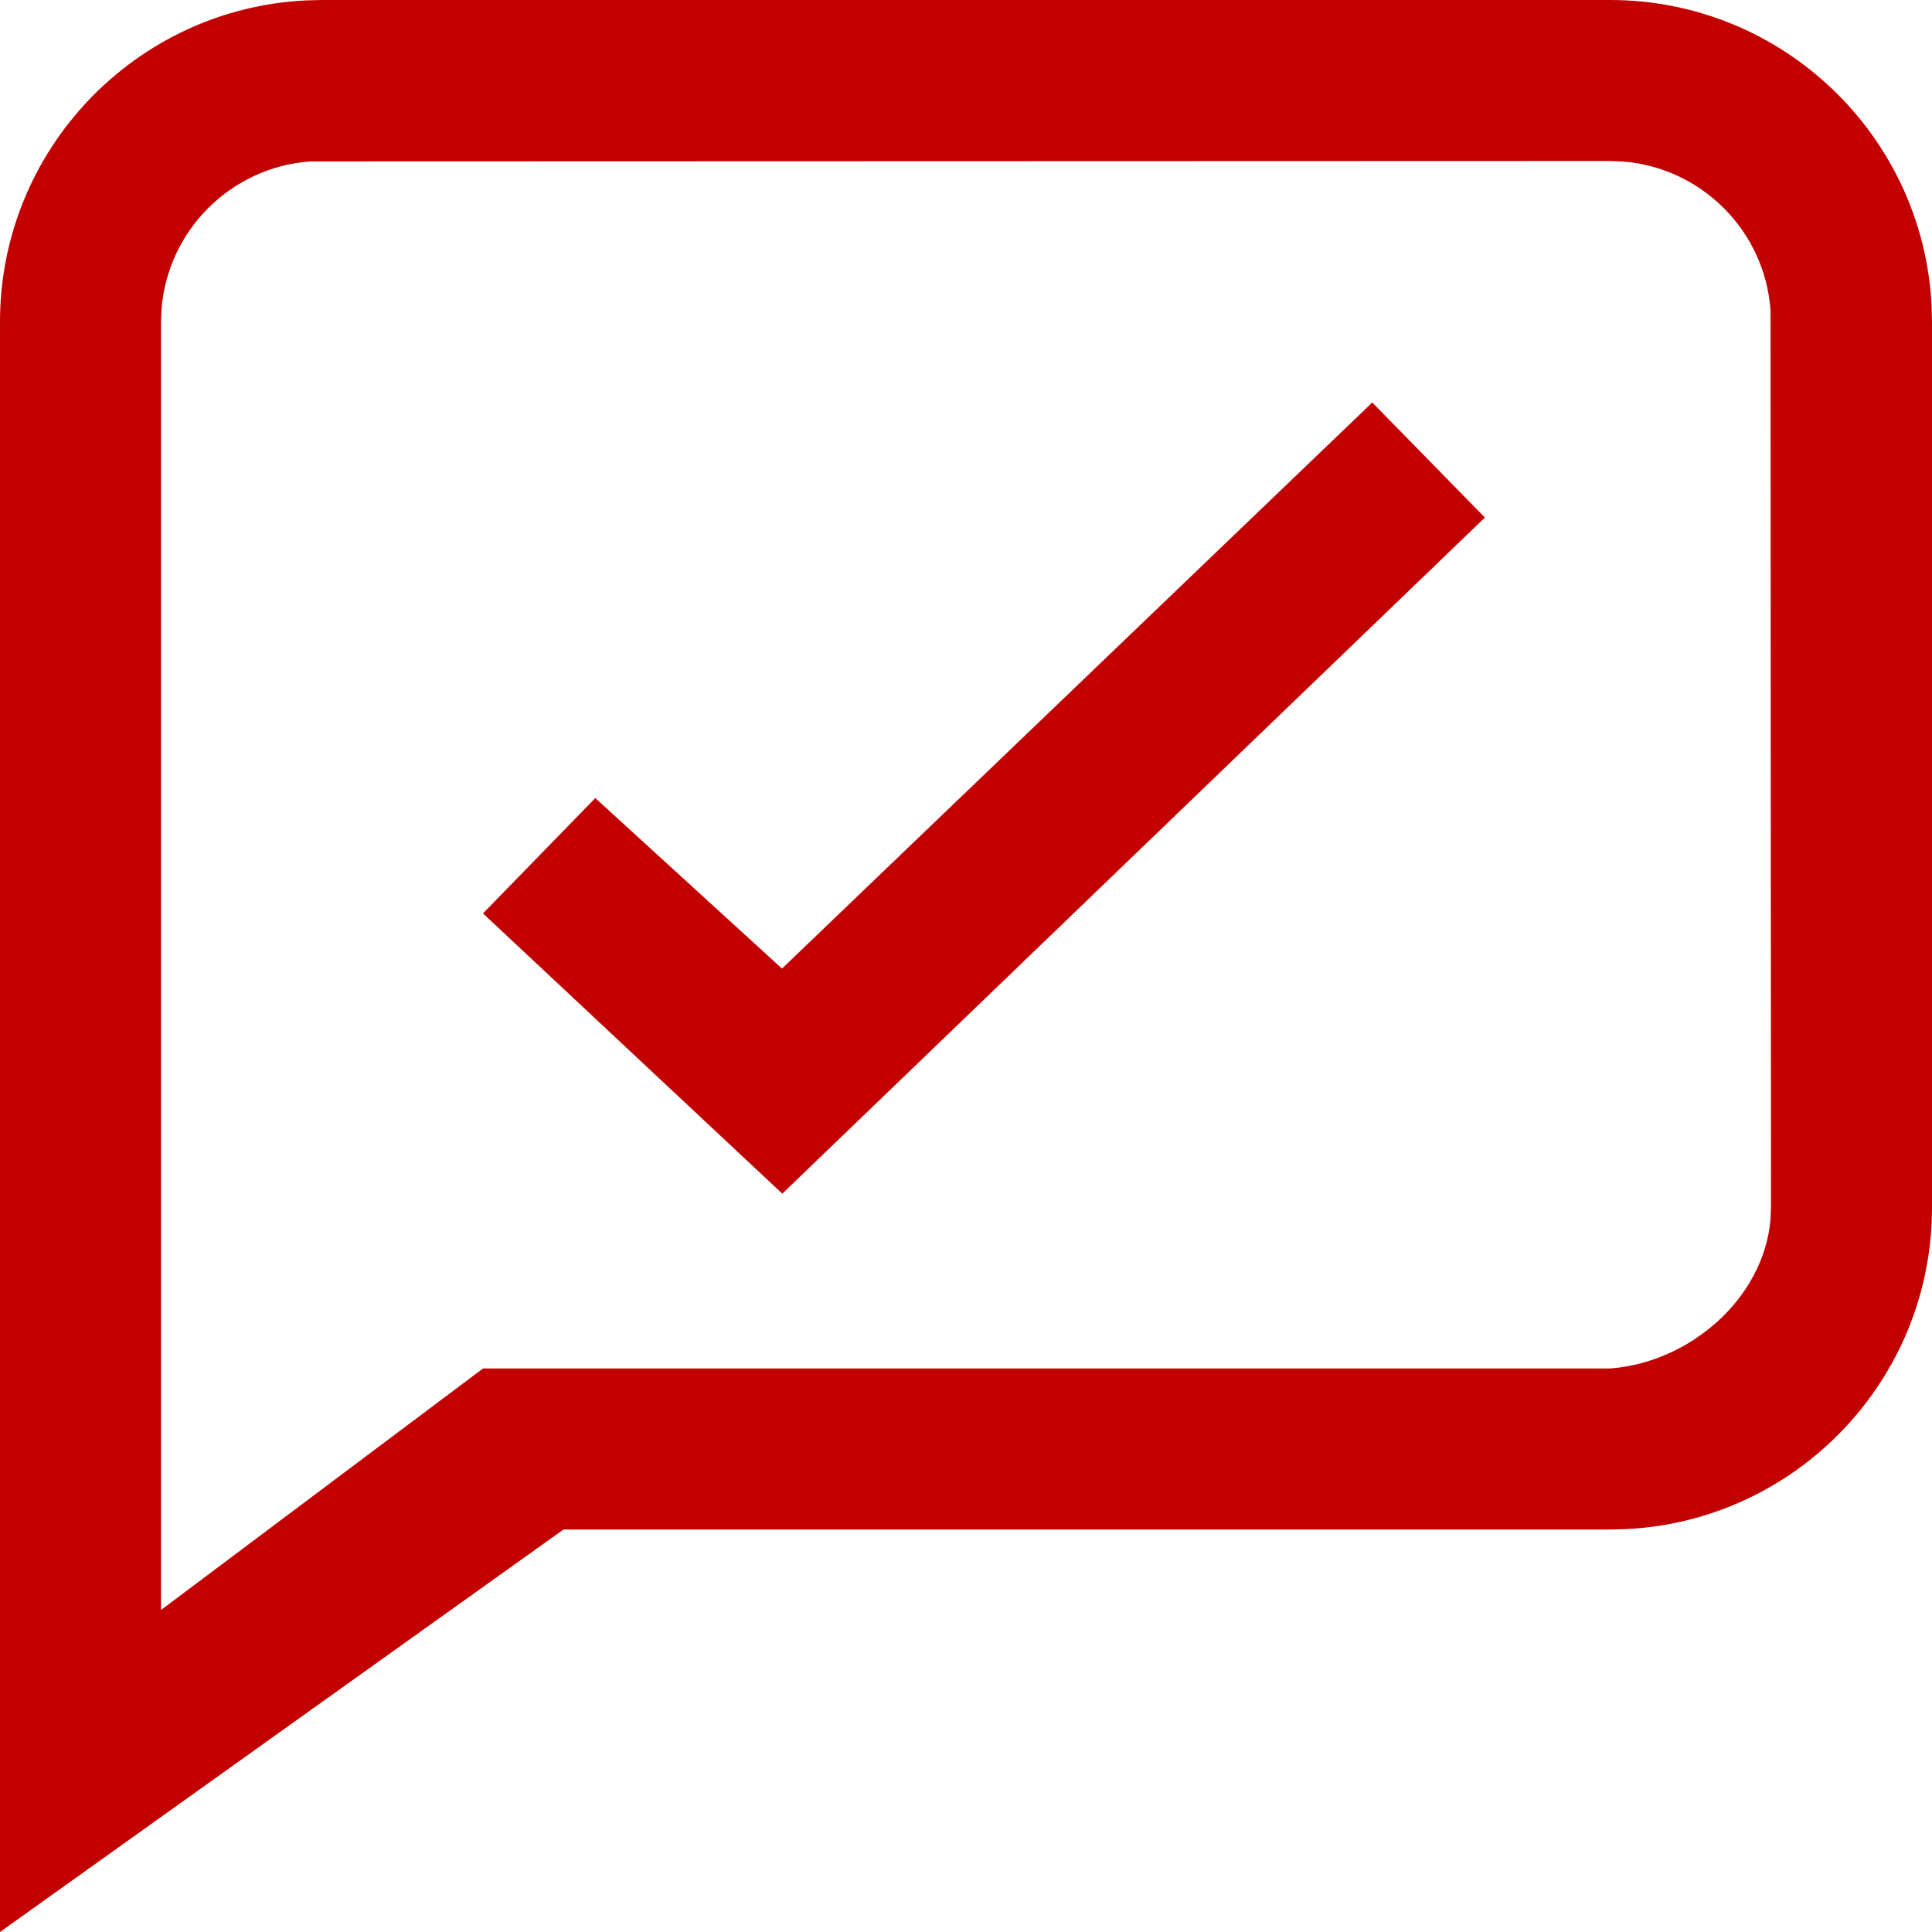 <svg id="DialogSuccessRed" width="24" height="24" viewBox="0 0 24 24" fill="none" xmlns="http://www.w3.org/2000/svg">
<path fill-rule="evenodd" clip-rule="evenodd" d="M20 0C22.142 0 23.891 1.684 23.995 3.8L24 4V15C24 17.142 22.316 18.891 20.2 18.995L20 19H7L0 24V4C0 1.858 1.684 0.109 3.8 0.005L4 0H20ZM20 2L3.851 2.005C2.868 2.078 2.082 2.861 2.006 3.843L2 4V20L6 17H20C20.986 16.927 21.908 16.135 21.994 15.149L22 15L21.994 3.851C21.922 2.868 21.139 2.082 20.157 2.006L20 2ZM17.047 5L18.446 6.429L9.718 14.828L6 11.347L7.395 9.914L9.714 12.032L17.047 5Z" fill="#C30000"/>
</svg>
